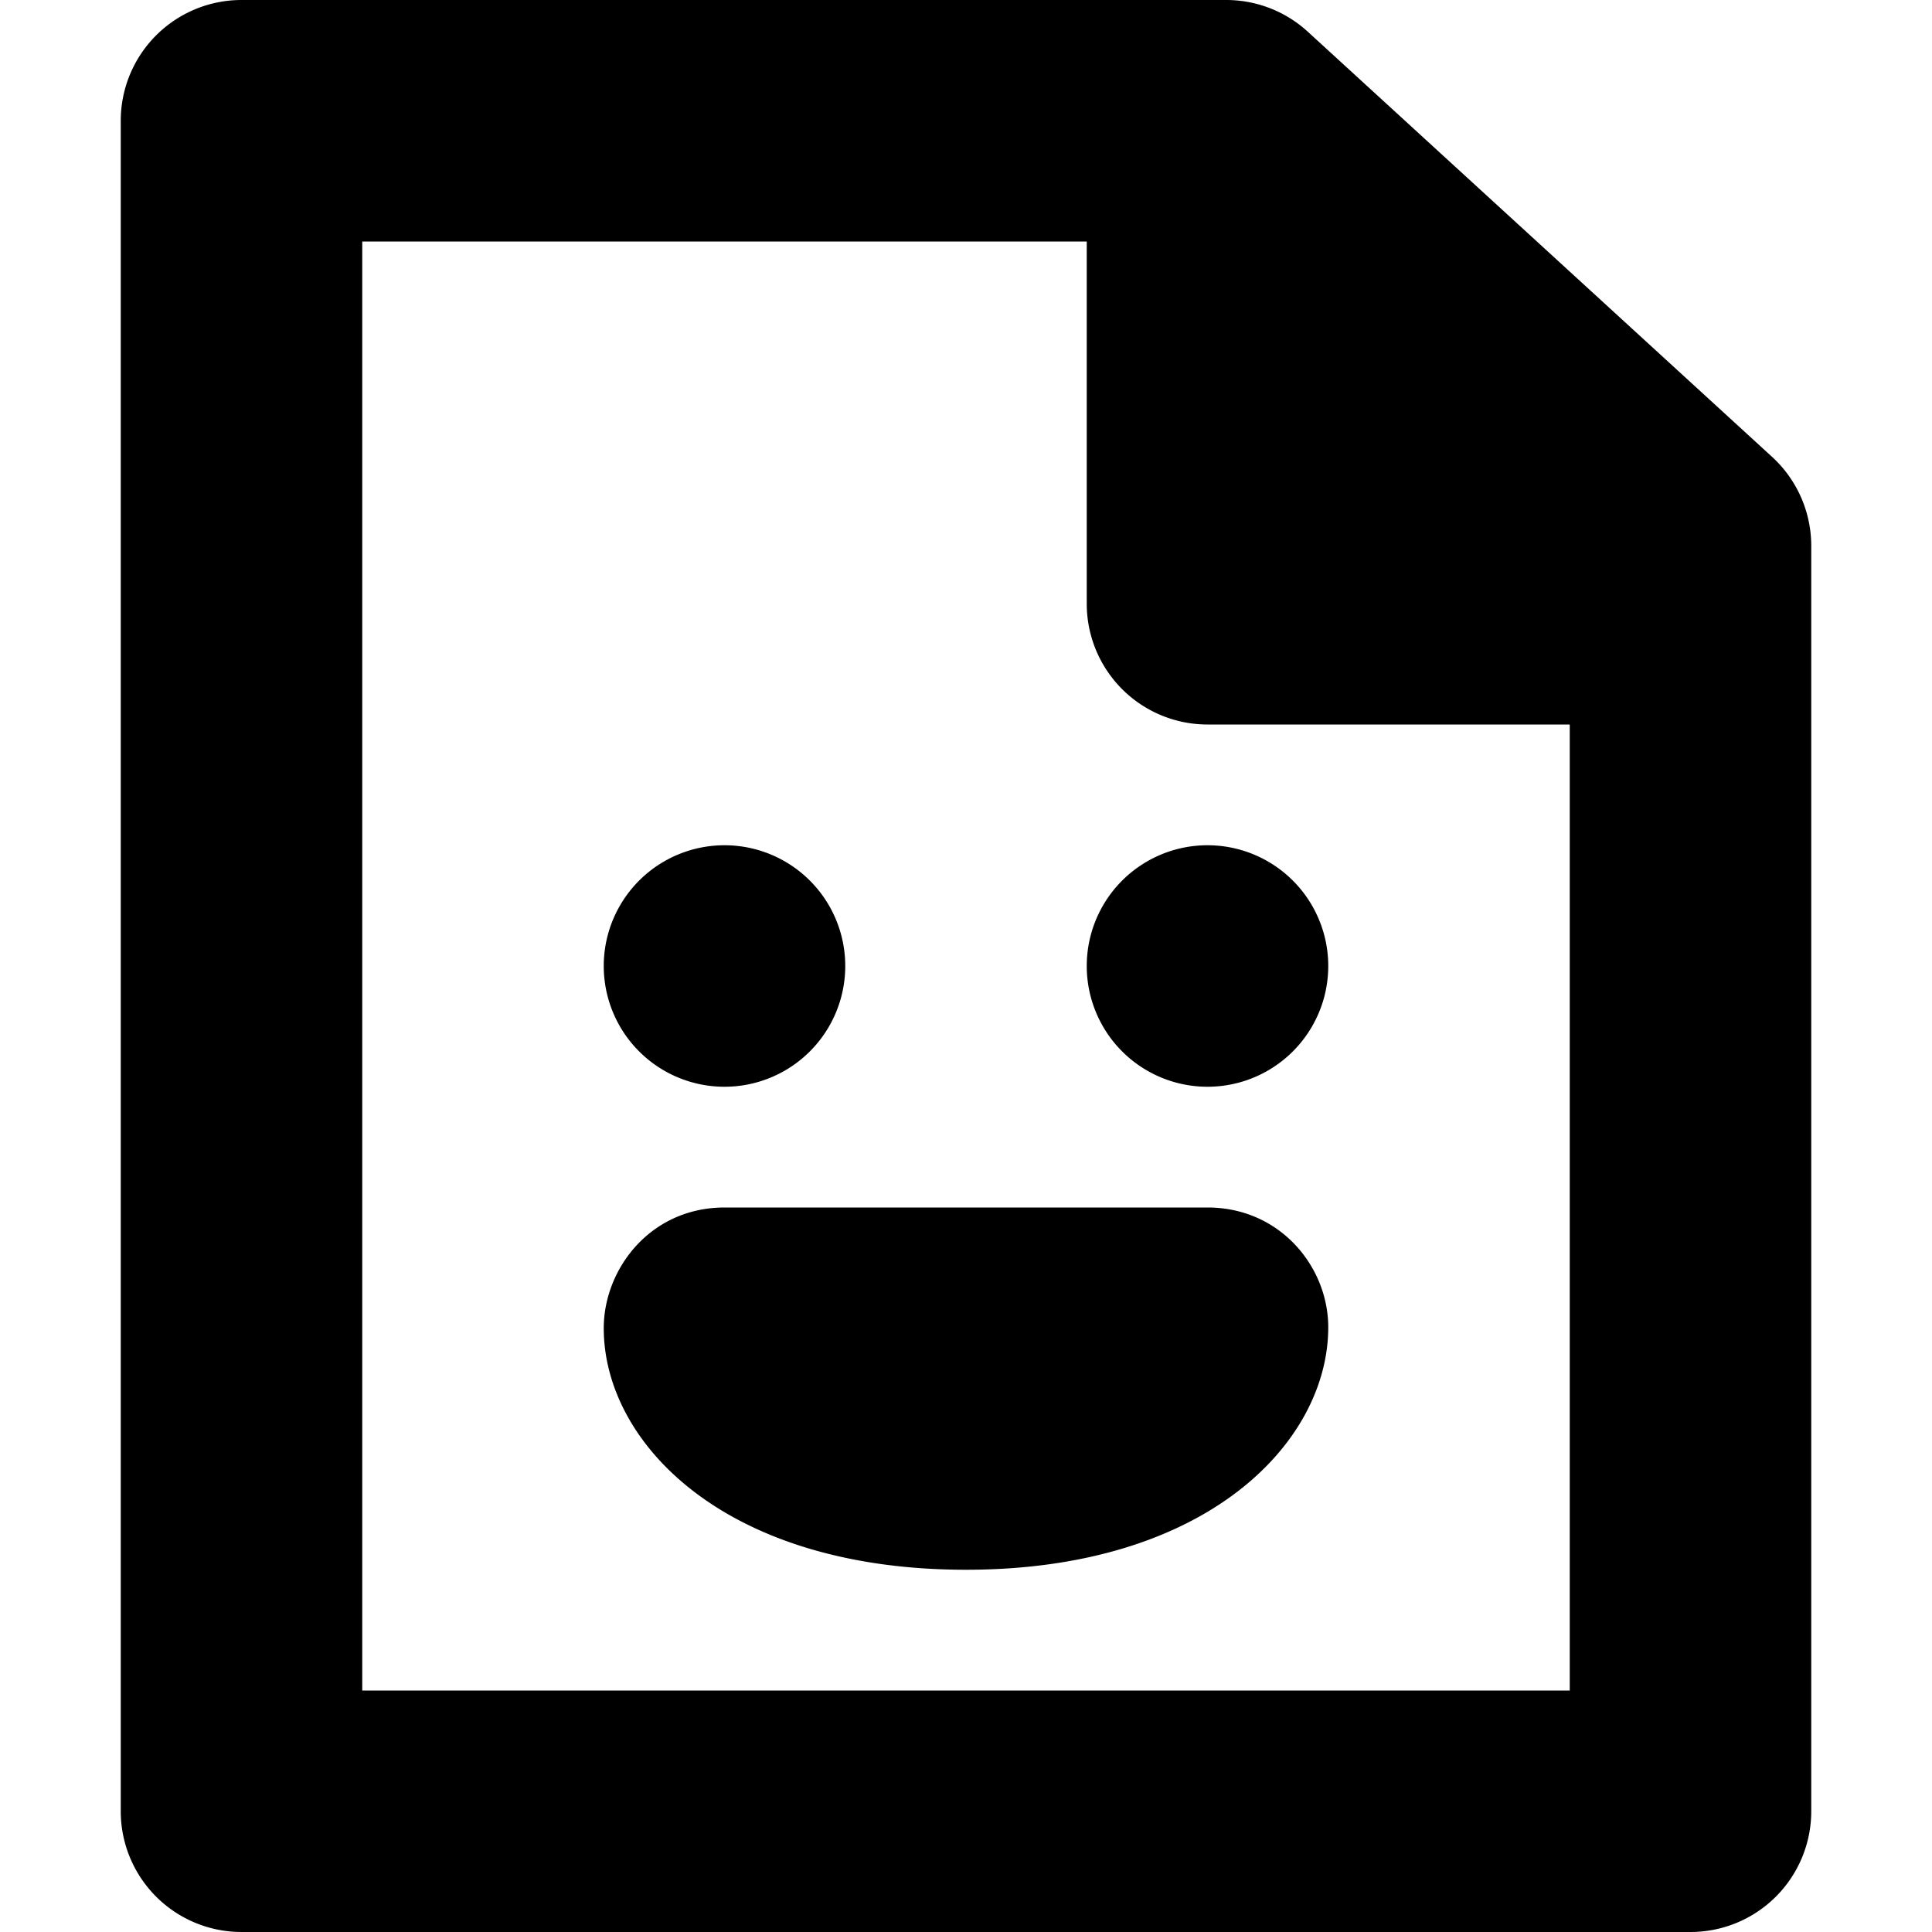 <svg width="16" height="16" viewBox="0 0 16 16" xmlns="http://www.w3.org/2000/svg"><path d="M6 9a1 1 0 1 0 0-2 1 1 0 0 0 0 2Zm5-1a1 1 0 1 1-2 0 1 1 0 0 1 2 0Zm-6 3c0-.492.387-1 1-1h4c.602 0 1 .492 1 .992C11 11.94 10 13 8 13s-3-1.053-3-2Z"/><path fill-rule="evenodd" clip-rule="evenodd" d="M2 0a1 1 0 0 0-1 1v14a1 1 0 0 0 1 1h12a1 1 0 0 0 1-1V4.52a1 1 0 0 0-.325-.737L10.831.263A1 1 0 0 0 10.155 0H2Zm1 2h6v3a1 1 0 0 0 1 1h3v8H3V2Z"/></svg>